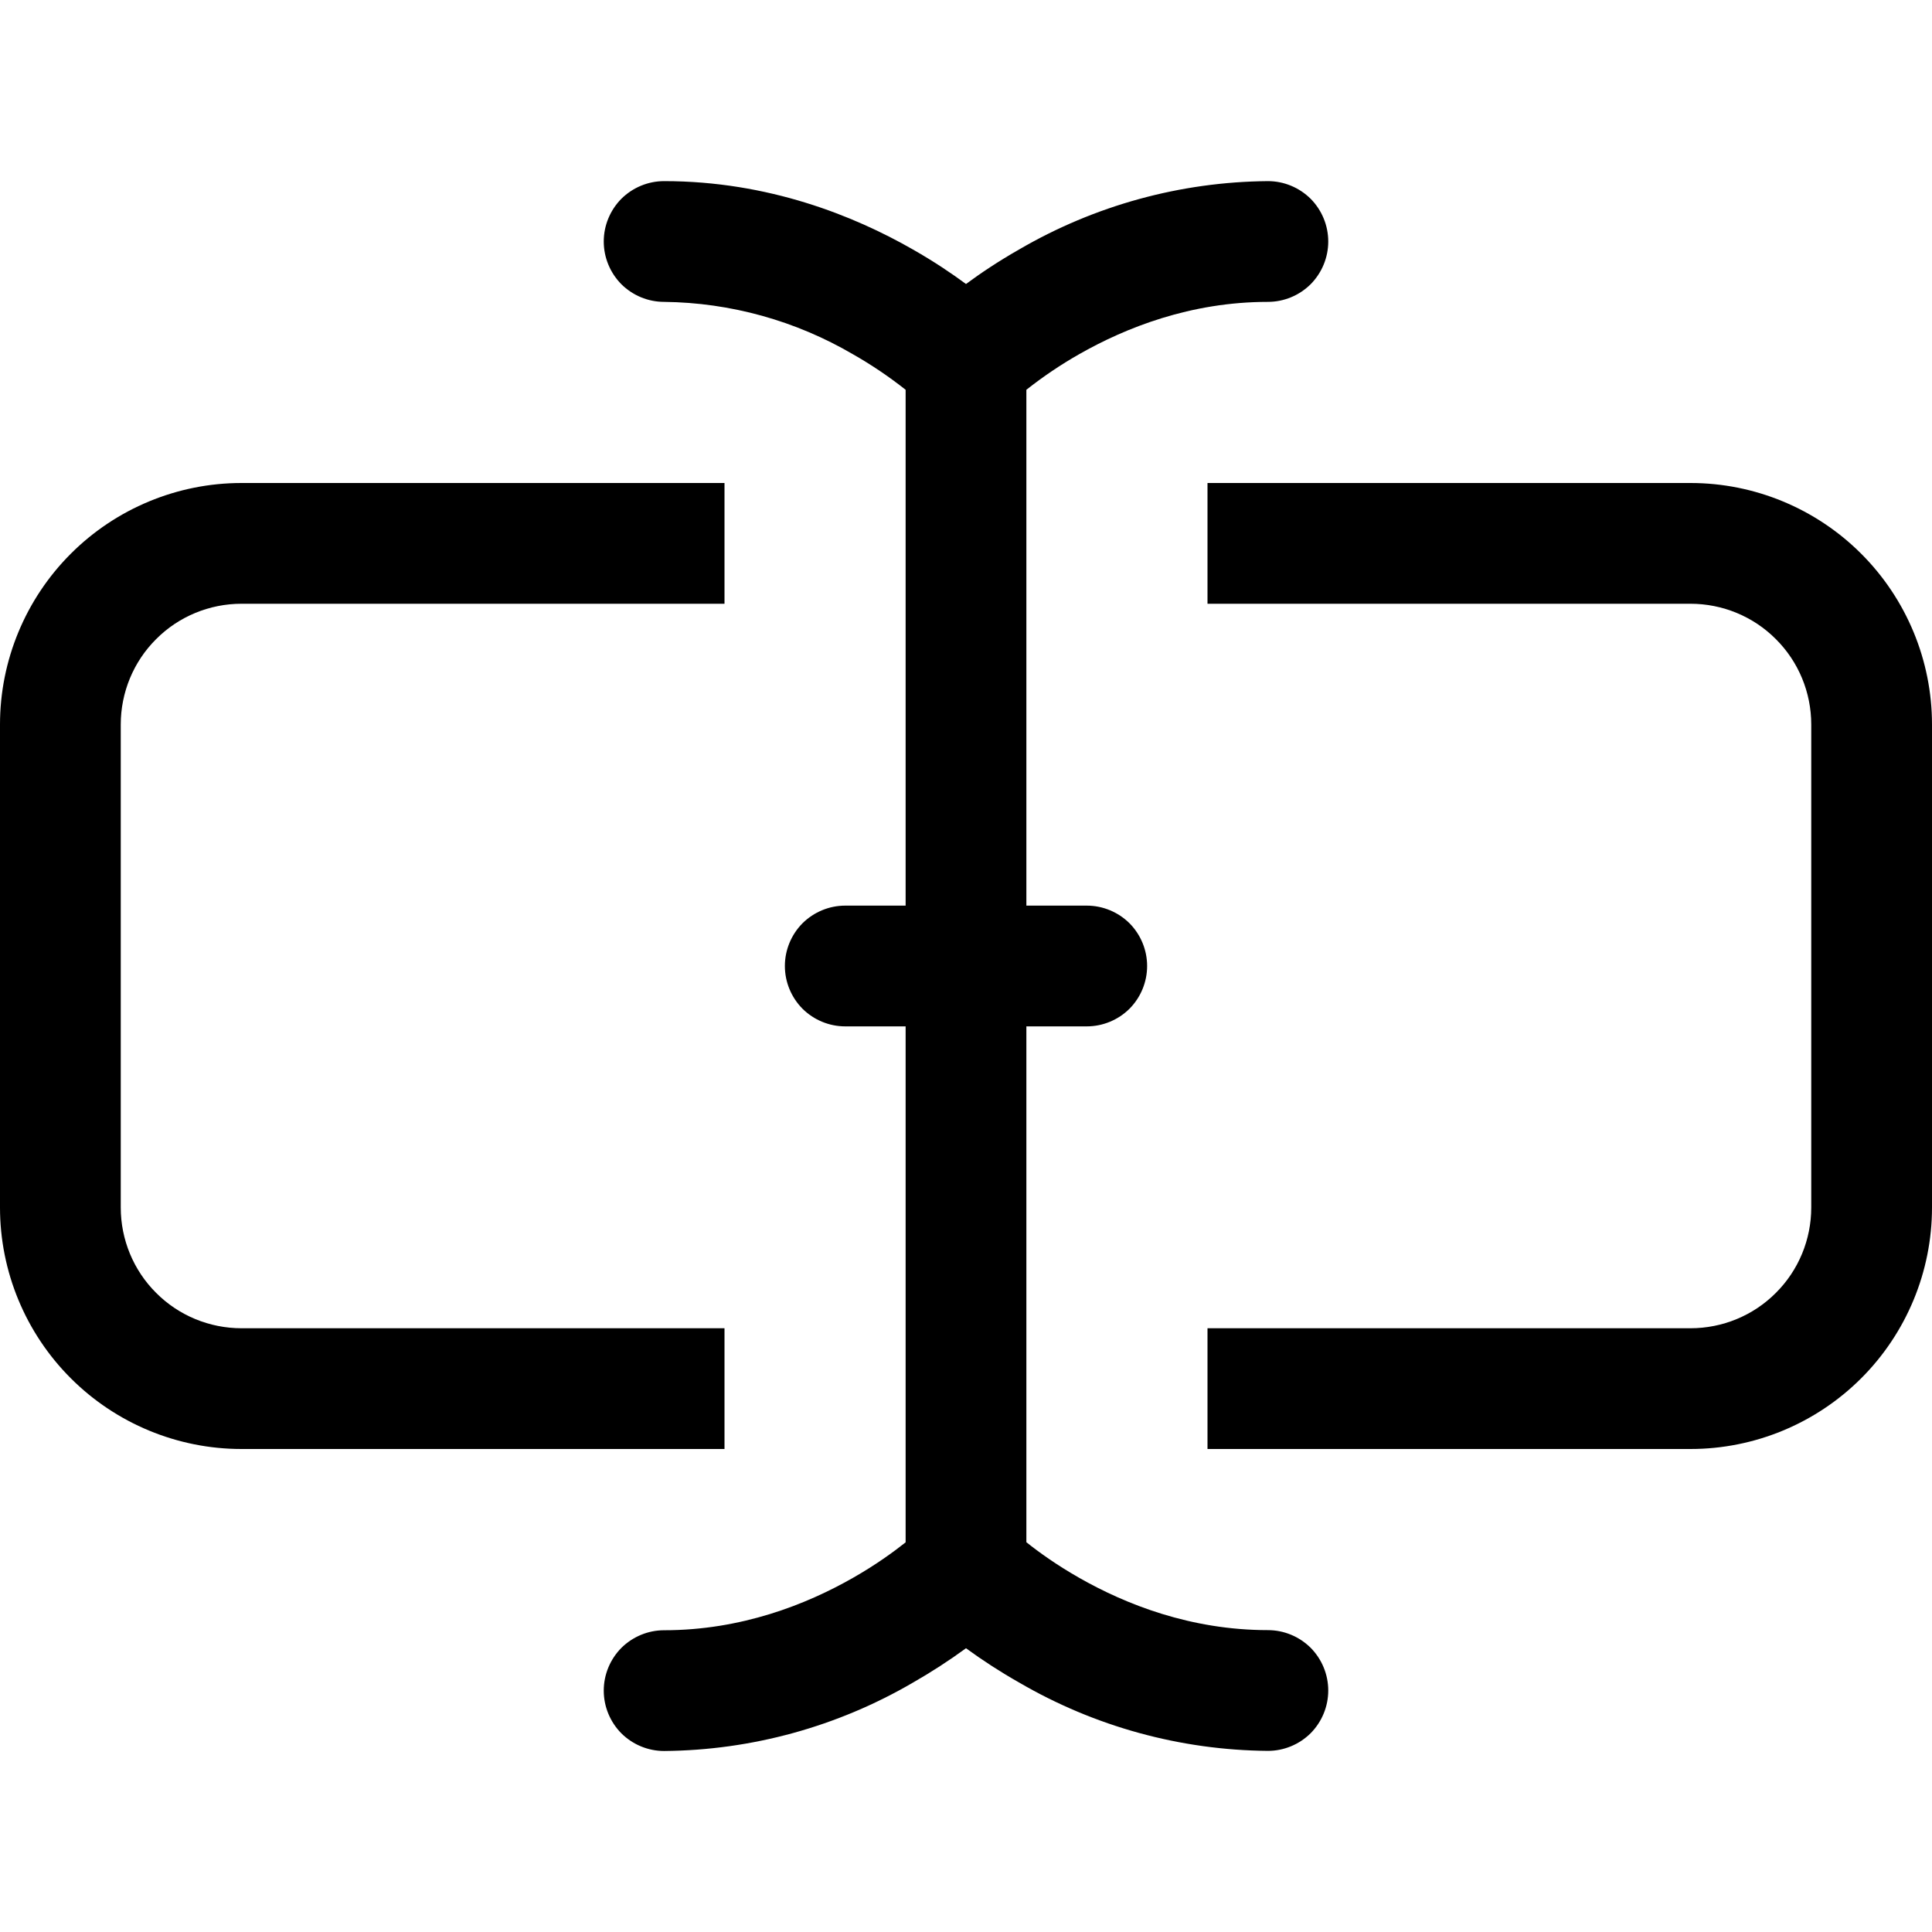<svg width="16" height="16" viewBox="0 0 16 16" fill="none" xmlns="http://www.w3.org/2000/svg">
<g clip-path="url(#clip0_104_2372)">
<path fill-rule="evenodd" clip-rule="evenodd" d="M5 2C5 1.867 5.053 1.74 5.146 1.646C5.24 1.553 5.367 1.5 5.5 1.5C6.362 1.5 7.073 1.787 7.56 2.066C7.734 2.165 7.881 2.264 8 2.352C8.119 2.264 8.266 2.165 8.44 2.066C9.066 1.701 9.776 1.506 10.5 1.5C10.633 1.5 10.76 1.553 10.854 1.646C10.947 1.74 11 1.867 11 2C11 2.133 10.947 2.26 10.854 2.354C10.76 2.447 10.633 2.5 10.5 2.5C9.862 2.5 9.323 2.713 8.936 2.934C8.783 3.021 8.638 3.119 8.5 3.228V7.5H9C9.133 7.5 9.26 7.553 9.354 7.646C9.447 7.74 9.5 7.867 9.5 8C9.5 8.133 9.447 8.26 9.354 8.354C9.26 8.447 9.133 8.5 9 8.5H8.5V12.772C8.6 12.852 8.748 12.959 8.936 13.066C9.323 13.287 9.862 13.5 10.5 13.5C10.633 13.5 10.76 13.553 10.854 13.646C10.947 13.74 11 13.867 11 14C11 14.133 10.947 14.26 10.854 14.354C10.76 14.447 10.633 14.5 10.5 14.5C9.776 14.494 9.066 14.299 8.44 13.934C8.288 13.848 8.141 13.753 8 13.65C7.859 13.753 7.712 13.848 7.56 13.935C6.934 14.3 6.224 14.495 5.5 14.501C5.367 14.501 5.24 14.448 5.146 14.355C5.053 14.261 5 14.134 5 14.001C5 13.868 5.053 13.741 5.146 13.647C5.24 13.554 5.367 13.501 5.5 13.501C6.138 13.501 6.677 13.288 7.064 13.067C7.252 12.96 7.399 12.853 7.5 12.773V8.5H7C6.867 8.5 6.74 8.447 6.646 8.354C6.553 8.26 6.5 8.133 6.5 8C6.5 7.867 6.553 7.74 6.646 7.646C6.74 7.553 6.867 7.5 7 7.5H7.5V3.228C7.362 3.119 7.217 3.021 7.064 2.934C6.589 2.656 6.05 2.506 5.5 2.5C5.367 2.5 5.24 2.447 5.146 2.354C5.053 2.26 5 2.133 5 2Z" fill="black"/>
<path d="M10 5H14C14.265 5 14.52 5.105 14.707 5.293C14.895 5.48 15 5.735 15 6V10C15 10.265 14.895 10.52 14.707 10.707C14.52 10.895 14.265 11 14 11H10V12H14C14.53 12 15.039 11.789 15.414 11.414C15.789 11.039 16 10.53 16 10V6C16 5.47 15.789 4.961 15.414 4.586C15.039 4.211 14.53 4 14 4H10V5ZM6 5V4H2C1.47 4 0.961 4.211 0.586 4.586C0.211 4.961 0 5.47 0 6L0 10C0 10.53 0.211 11.039 0.586 11.414C0.961 11.789 1.47 12 2 12H6V11H2C1.735 11 1.48 10.895 1.293 10.707C1.105 10.52 1 10.265 1 10V6C1 5.735 1.105 5.48 1.293 5.293C1.48 5.105 1.735 5 2 5H6Z" fill="black"/>
</g>
<defs>
<clipPath id="clip0_104_2372">
<rect width="16" height="16" fill="white"/>
</clipPath>
</defs>
</svg>
